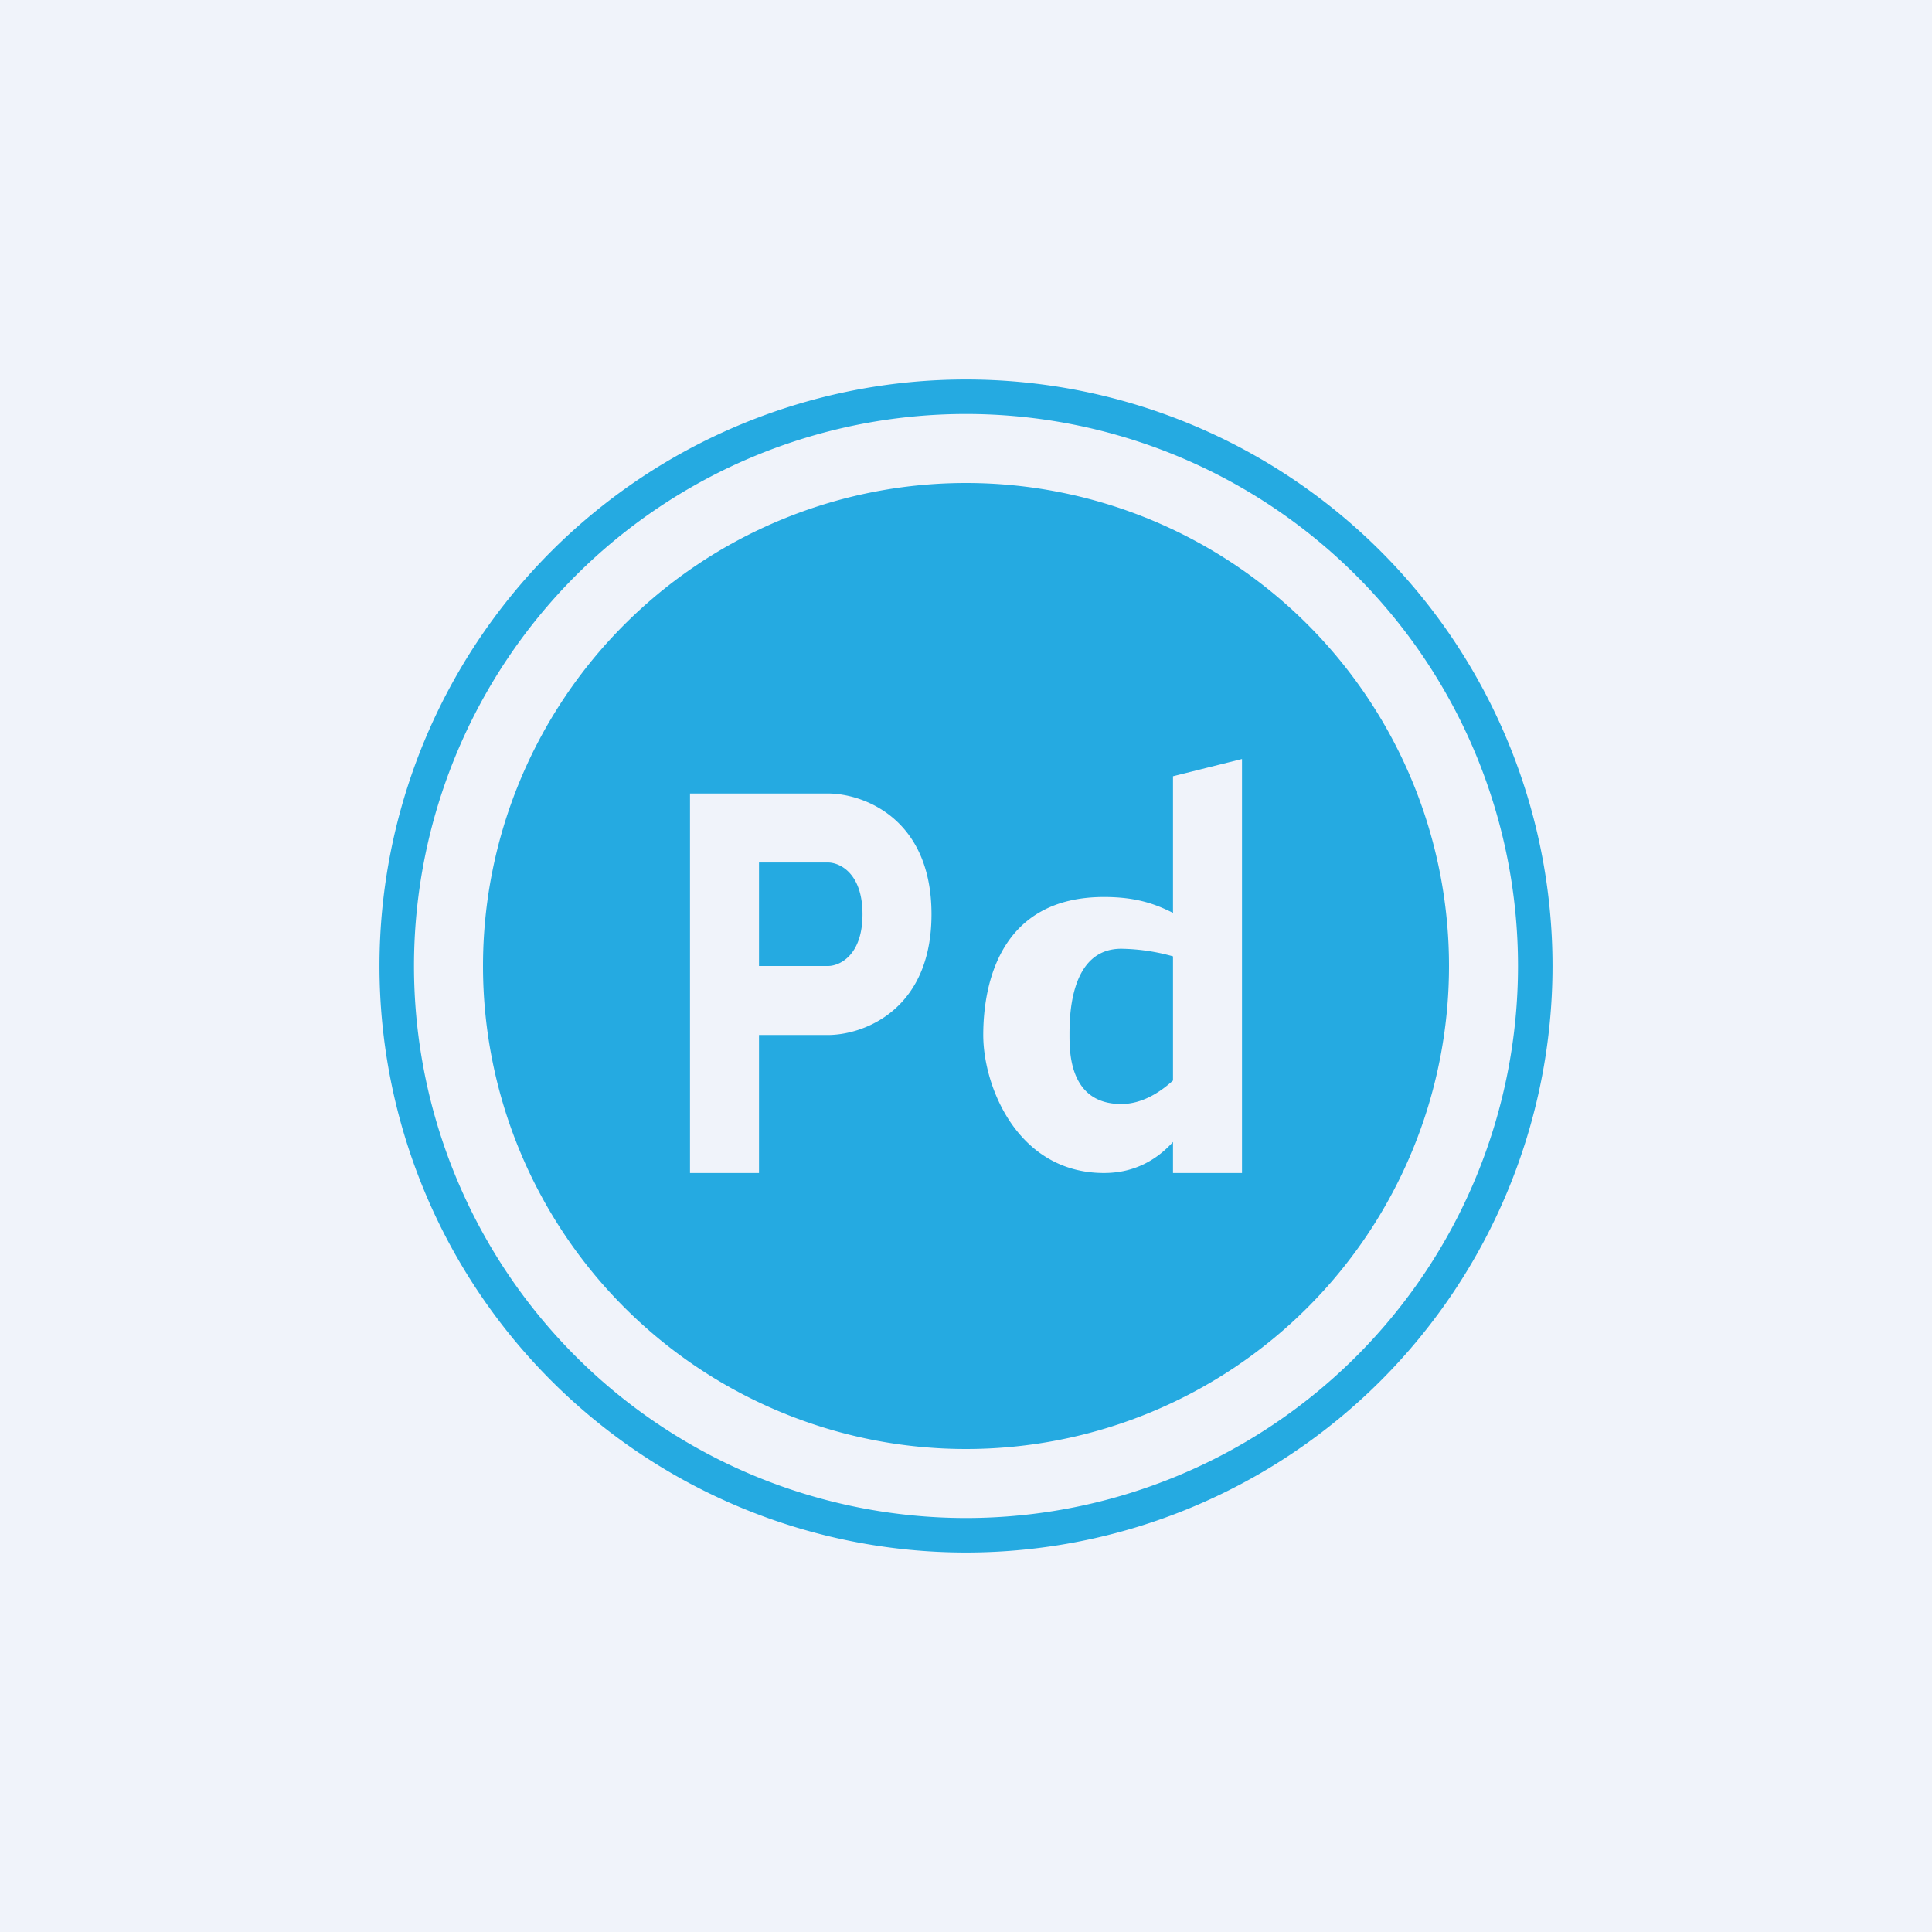 <!-- by TradeStack --><svg width="56" height="56" viewBox="0 0 56 56" xmlns="http://www.w3.org/2000/svg"><path fill="#F0F3FA" d="M0 0h56v56H0z"/><path fill-rule="evenodd" d="M28 44a16 16 0 1 0 0-32 16 16 0 0 0 0 32Zm0 1a17 17 0 1 0 0-34 17 17 0 0 0 0 34Z" fill="#25AAE1"/><path fill-rule="evenodd" d="M28 42a14 14 0 1 0 0-28 14 14 0 0 0 0 28Zm6-19.5 2-.5v12h-2v-.9c-.47.52-1.12.9-2 .9-2.5 0-3.5-2.5-3.5-4s.5-4 3.5-4c.93 0 1.48.2 2 .46V22.5Zm0 5.22a5.82 5.82 0 0 0-1.5-.22c-1.5 0-1.5 2-1.5 2.5s0 2 1.5 2c.57 0 1.08-.3 1.5-.68v-3.6ZM20 23v11h2v-4h2c1 0 3-.7 3-3.5S25 23 24 23h-4Zm2 2v3h2c.33 0 1-.3 1-1.5s-.67-1.5-1-1.5h-2Z" fill="#25AAE1"/></svg>
